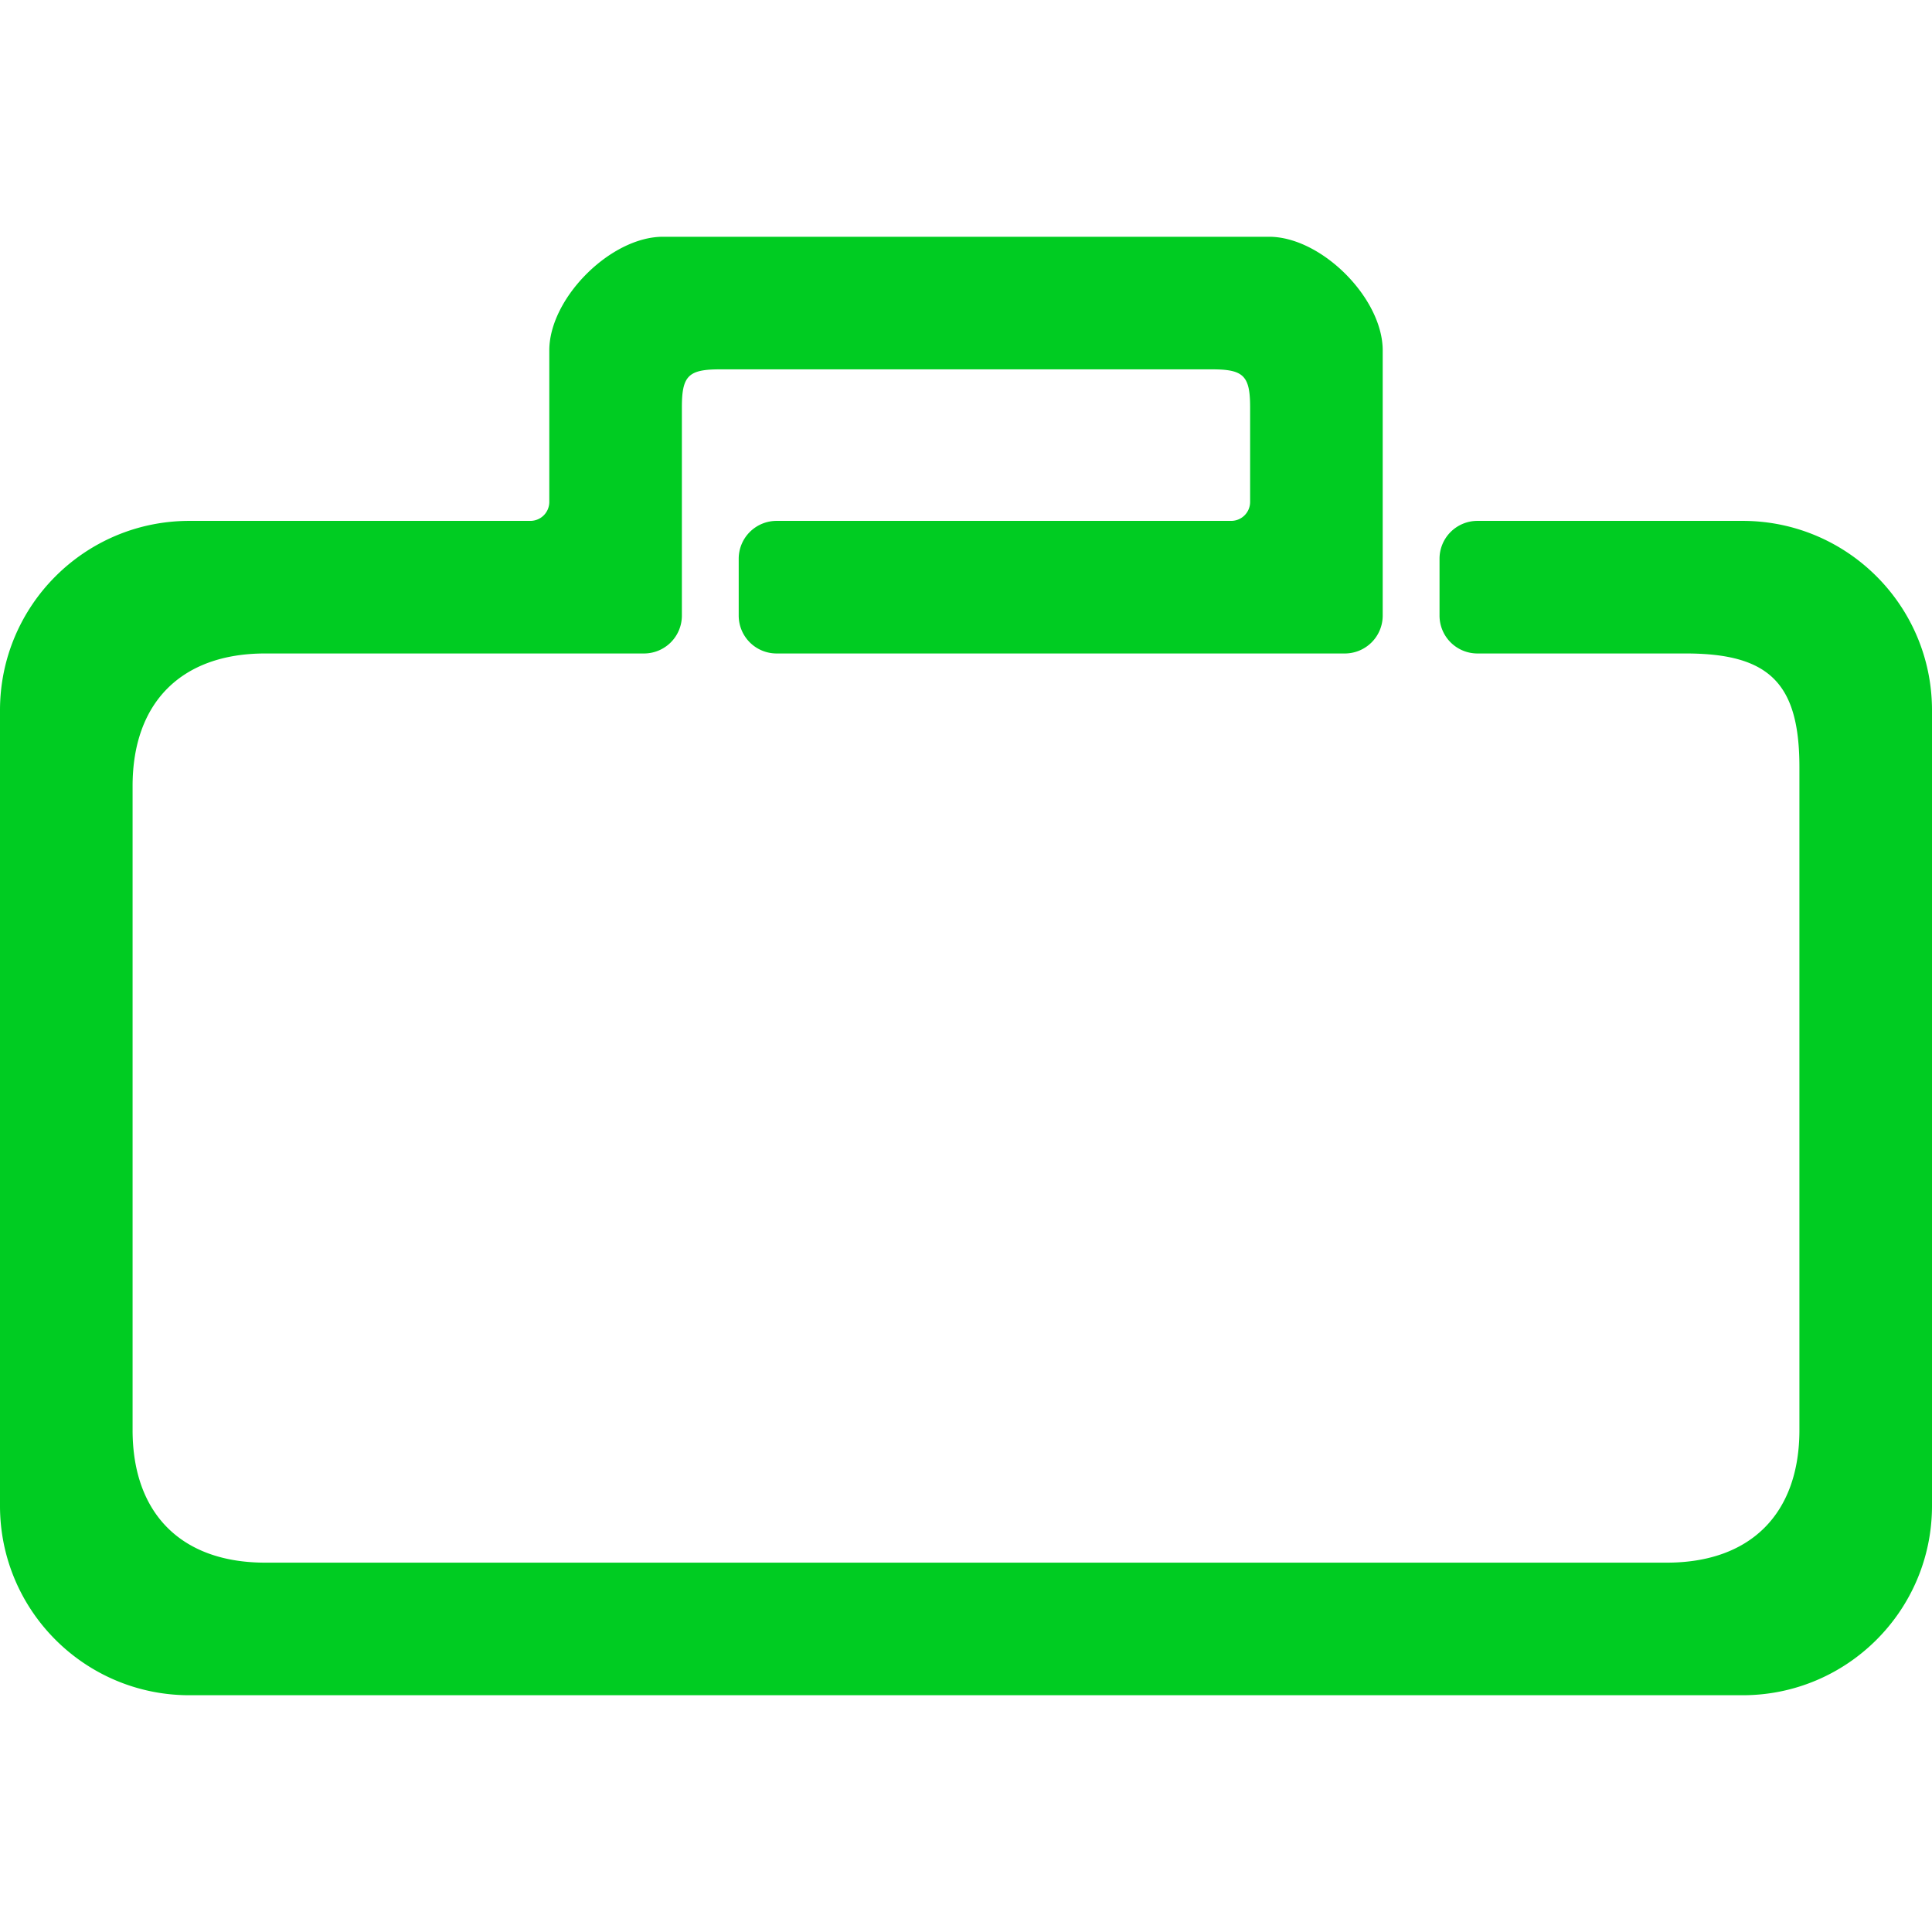 <svg xmlns="http://www.w3.org/2000/svg" width="256" height="256" fill="none" viewBox="0 0 102 77"><path fill="#0C2" d="M29 6c0-2.761 3.239-6 6-6h32c2.761 0 6 3.239 6 6v14a2 2 0 0 1-2 2H41a2 2 0 0 1-2-2v-3a2 2 0 0 1 2-2h24a1 1 0 0 0 1-1V9c0-1.657-.343-2-2-2H38c-1.657 0-2 .343-2 2v11a2 2 0 0 1-2 2H14c-4.418 0-7 2.582-7 7v34c0 4.418 2.582 7 7 7h74c4.418 0 7-2.582 7-7V28c0-4.418-1.582-6-6-6H78a2 2 0 0 1-2-2v-3a2 2 0 0 1 2-2h14c5.523 0 10 4.477 10 10v42c0 5.523-4.477 10-10 10H10C4.477 77 0 72.523 0 67V25c0-5.523 4.477-10 10-10h18a1 1 0 0 0 1-1V6Z"/></svg>